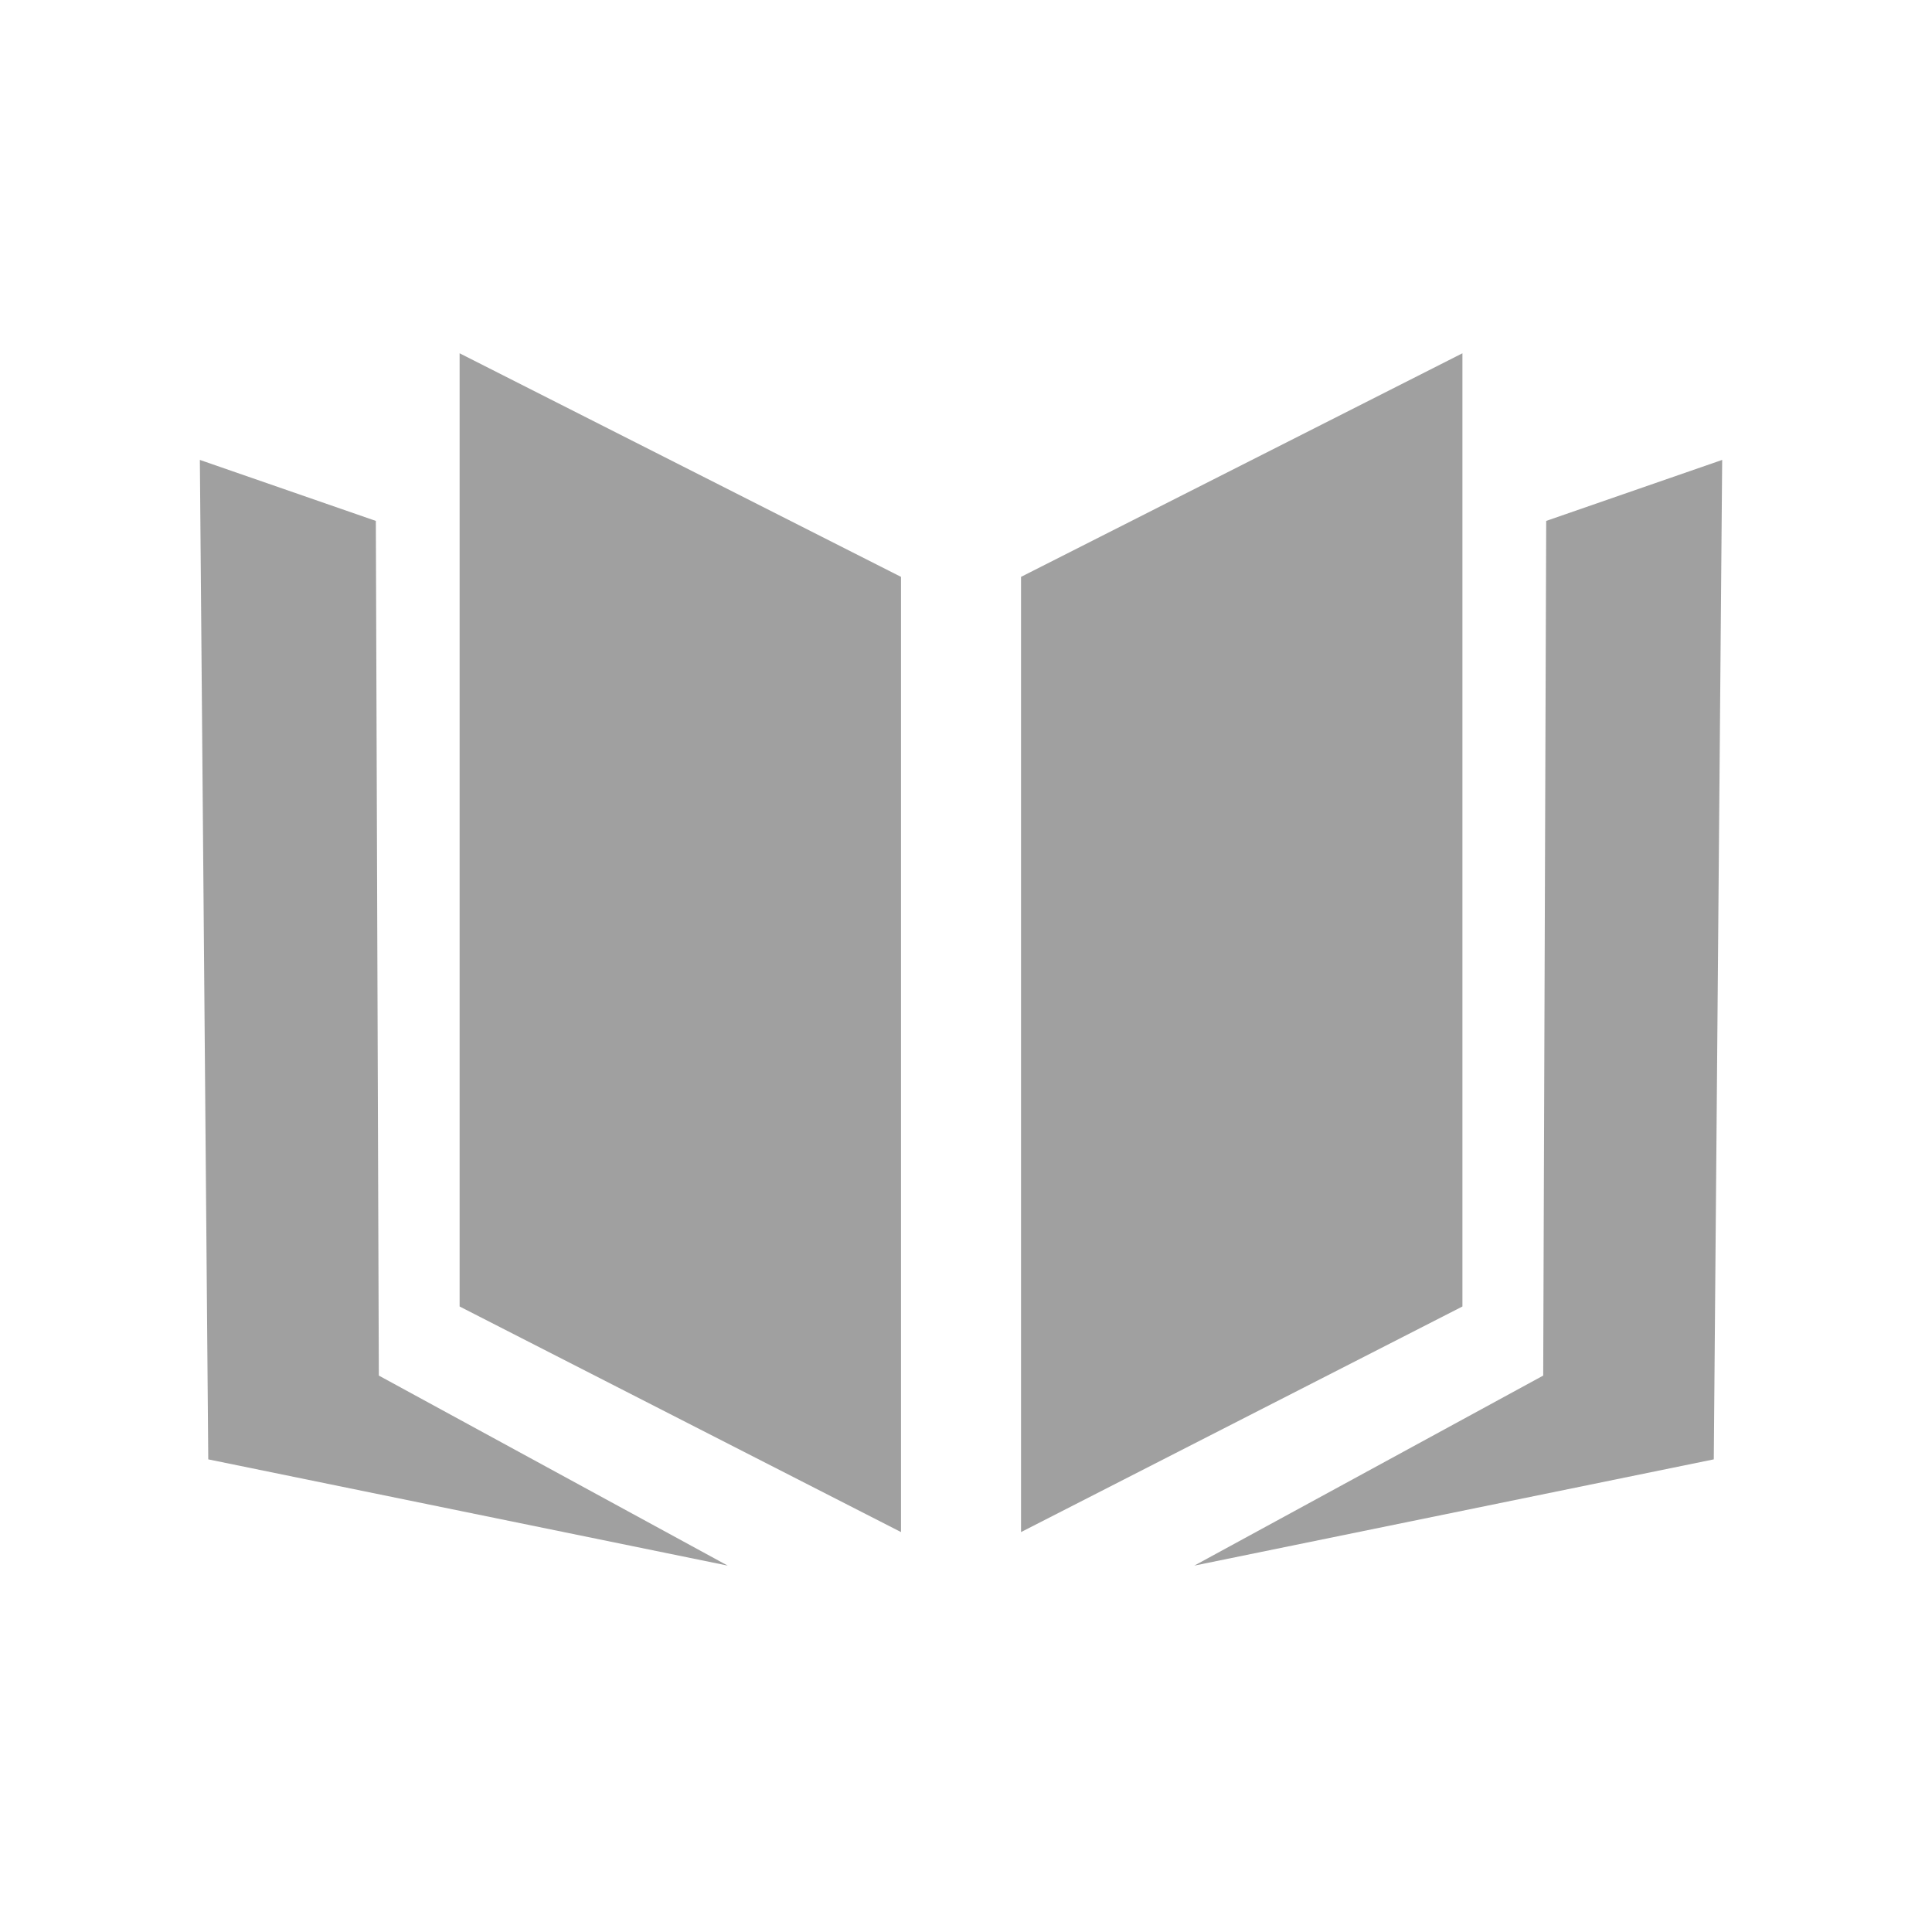 <svg width="58" height="58" viewBox="0 0 58 58" fill="none" xmlns="http://www.w3.org/2000/svg">
<path d="M13.798 39.222L27.049 45.994V17.318L13.798 10.606V39.222Z" fill="#A0A0A0"/>
<path d="M11.283 15.638L6 13.807L6.252 43.811L21.847 47.001L11.373 41.296L11.283 15.638Z" fill="#A0A0A0"/>
<path d="M43.903 10.606L30.652 17.318V45.994L43.903 39.222V10.606Z" fill="#A0A0A0"/>
<path d="M46.418 15.638L46.328 41.296L35.853 47.001L51.449 43.811L51.701 13.807L46.418 15.638Z" fill="#A0A0A0"/>
</svg>
